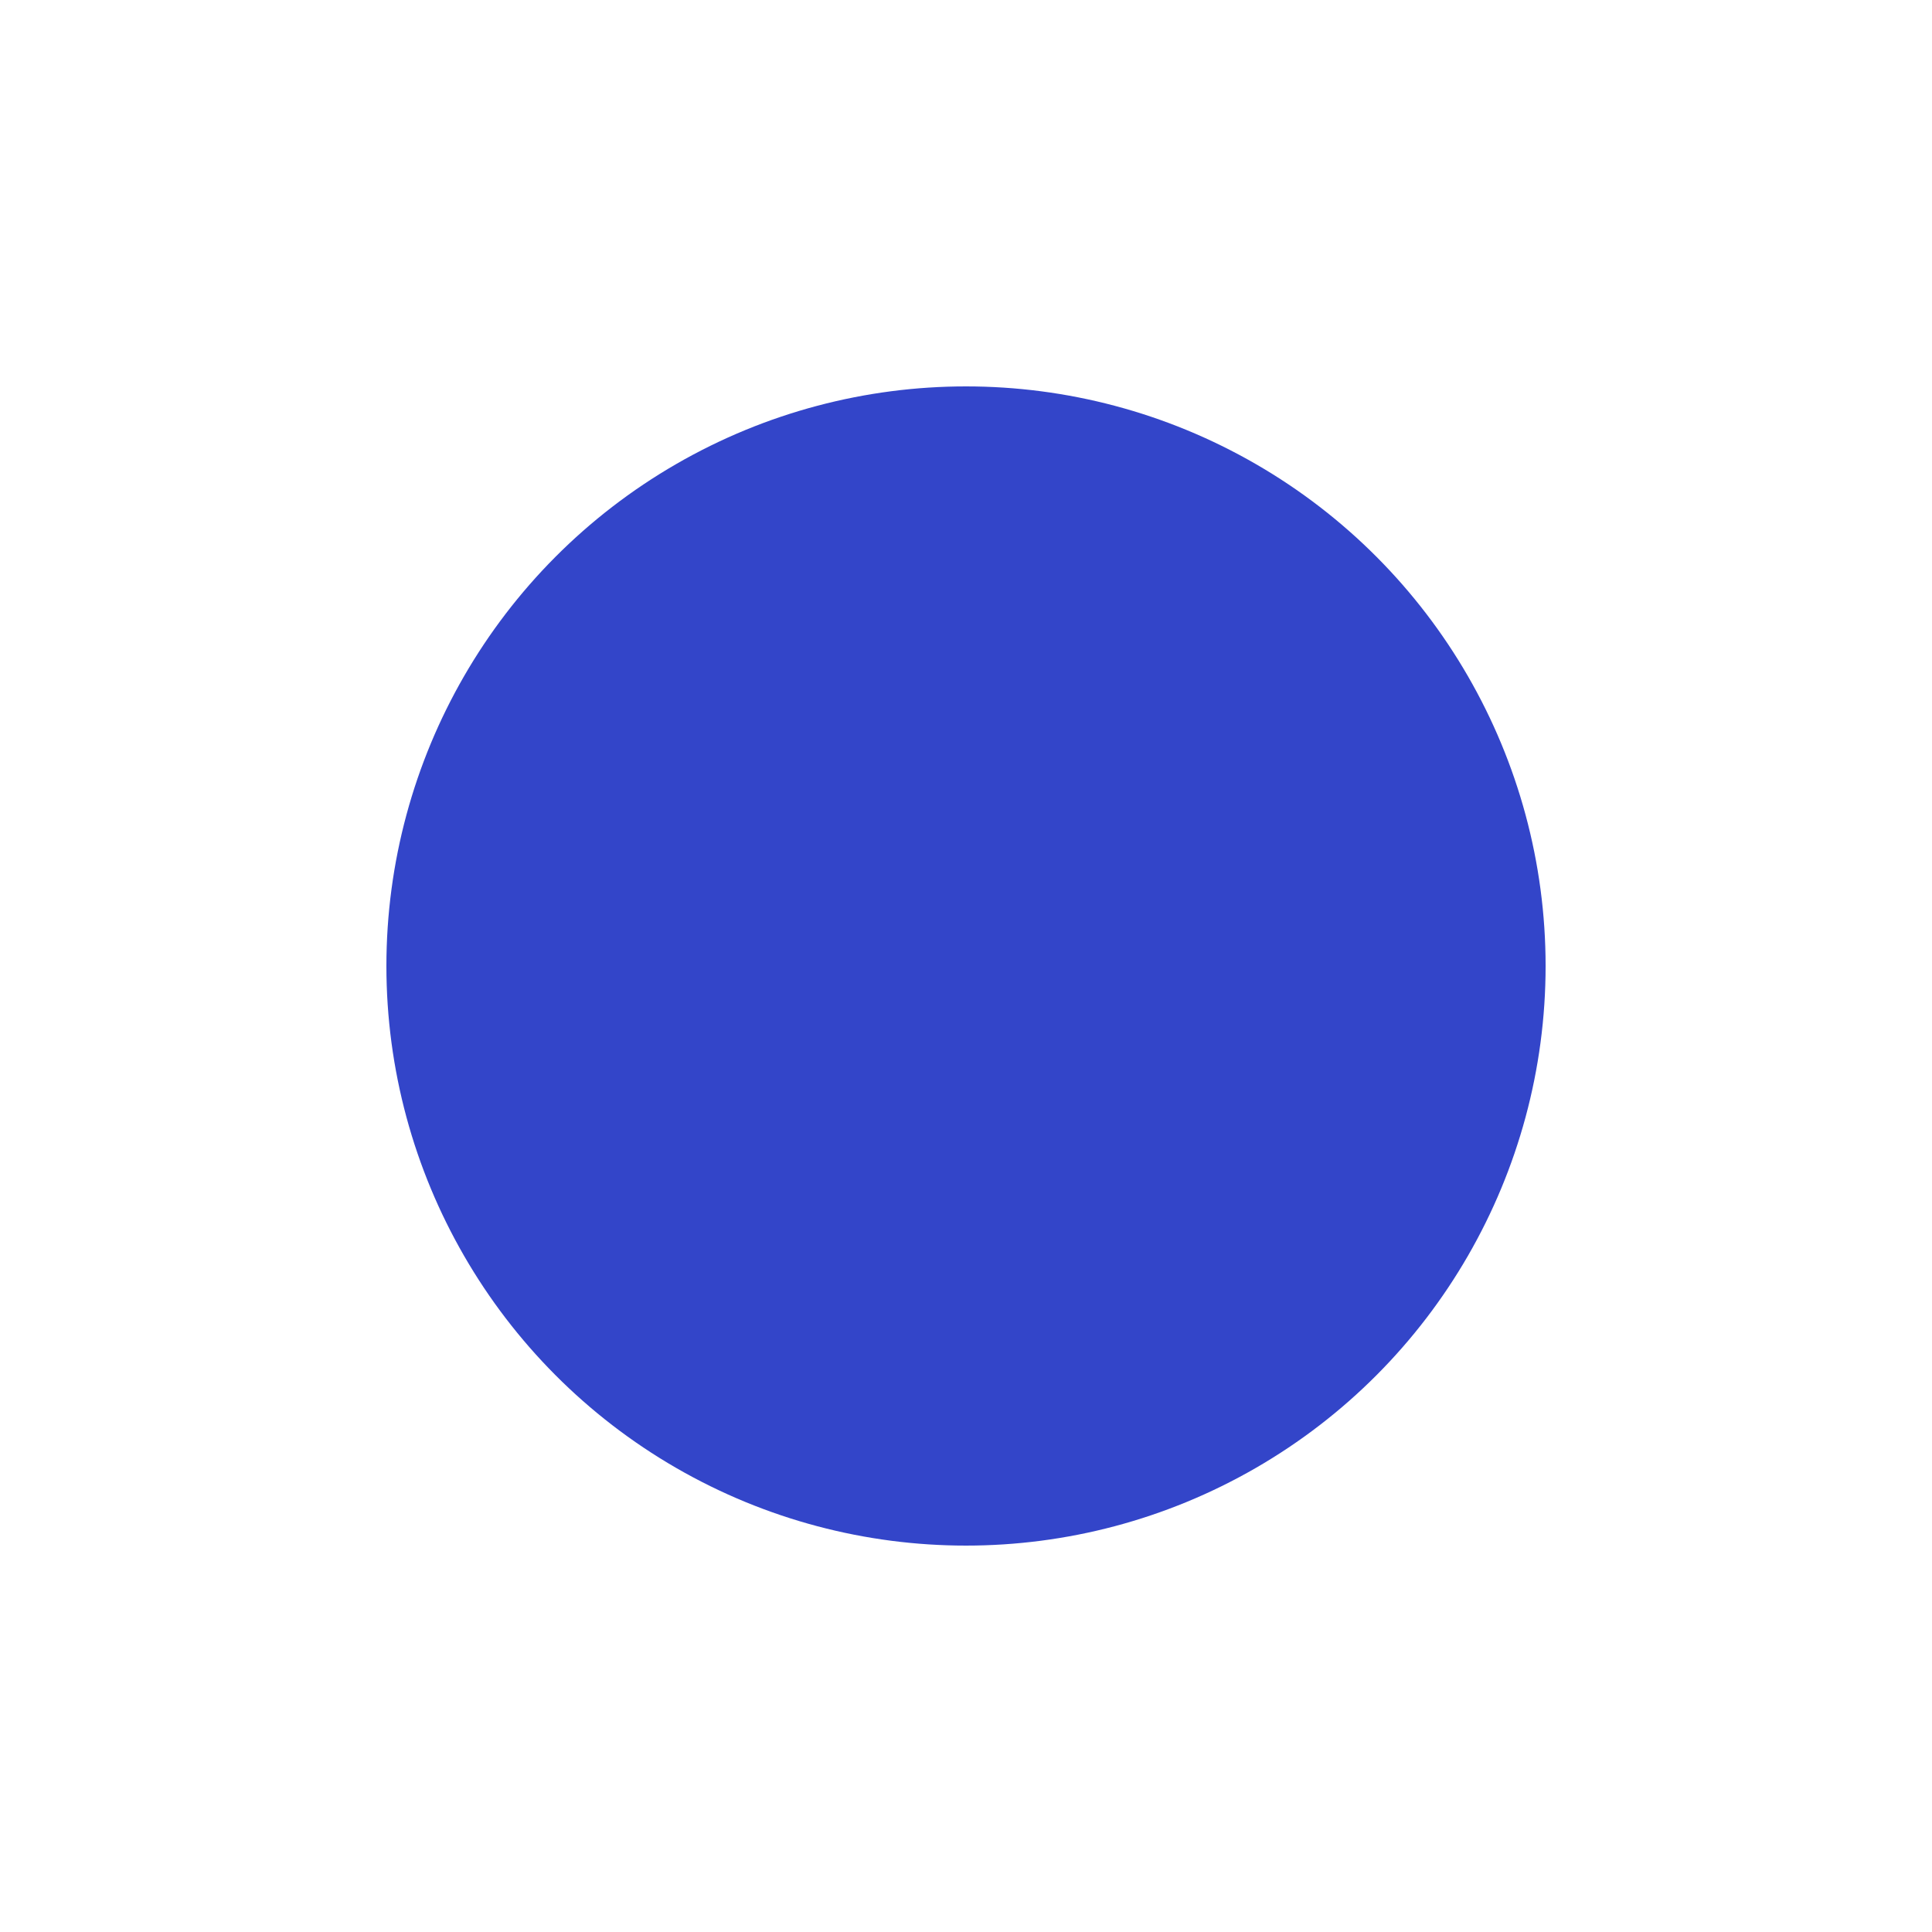 <svg width="450" height="450" viewBox="0 0 450 450" fill="none" xmlns="http://www.w3.org/2000/svg">
<g filter="url(#filter0_f_2065_431)">
<circle cx="225" cy="225" r="135" fill="#3345C9"/>
</g>
<defs>
<filter id="filter0_f_2065_431" x="0" y="0" width="450" height="450" filterUnits="userSpaceOnUse" color-interpolation-filters="sRGB">
<feFlood flood-opacity="0" result="BackgroundImageFix"/>
<feBlend mode="normal" in="SourceGraphic" in2="BackgroundImageFix" result="shape"/>
<feGaussianBlur stdDeviation="45" result="effect1_foregroundBlur_2065_431"/>
</filter>
</defs>
</svg>
